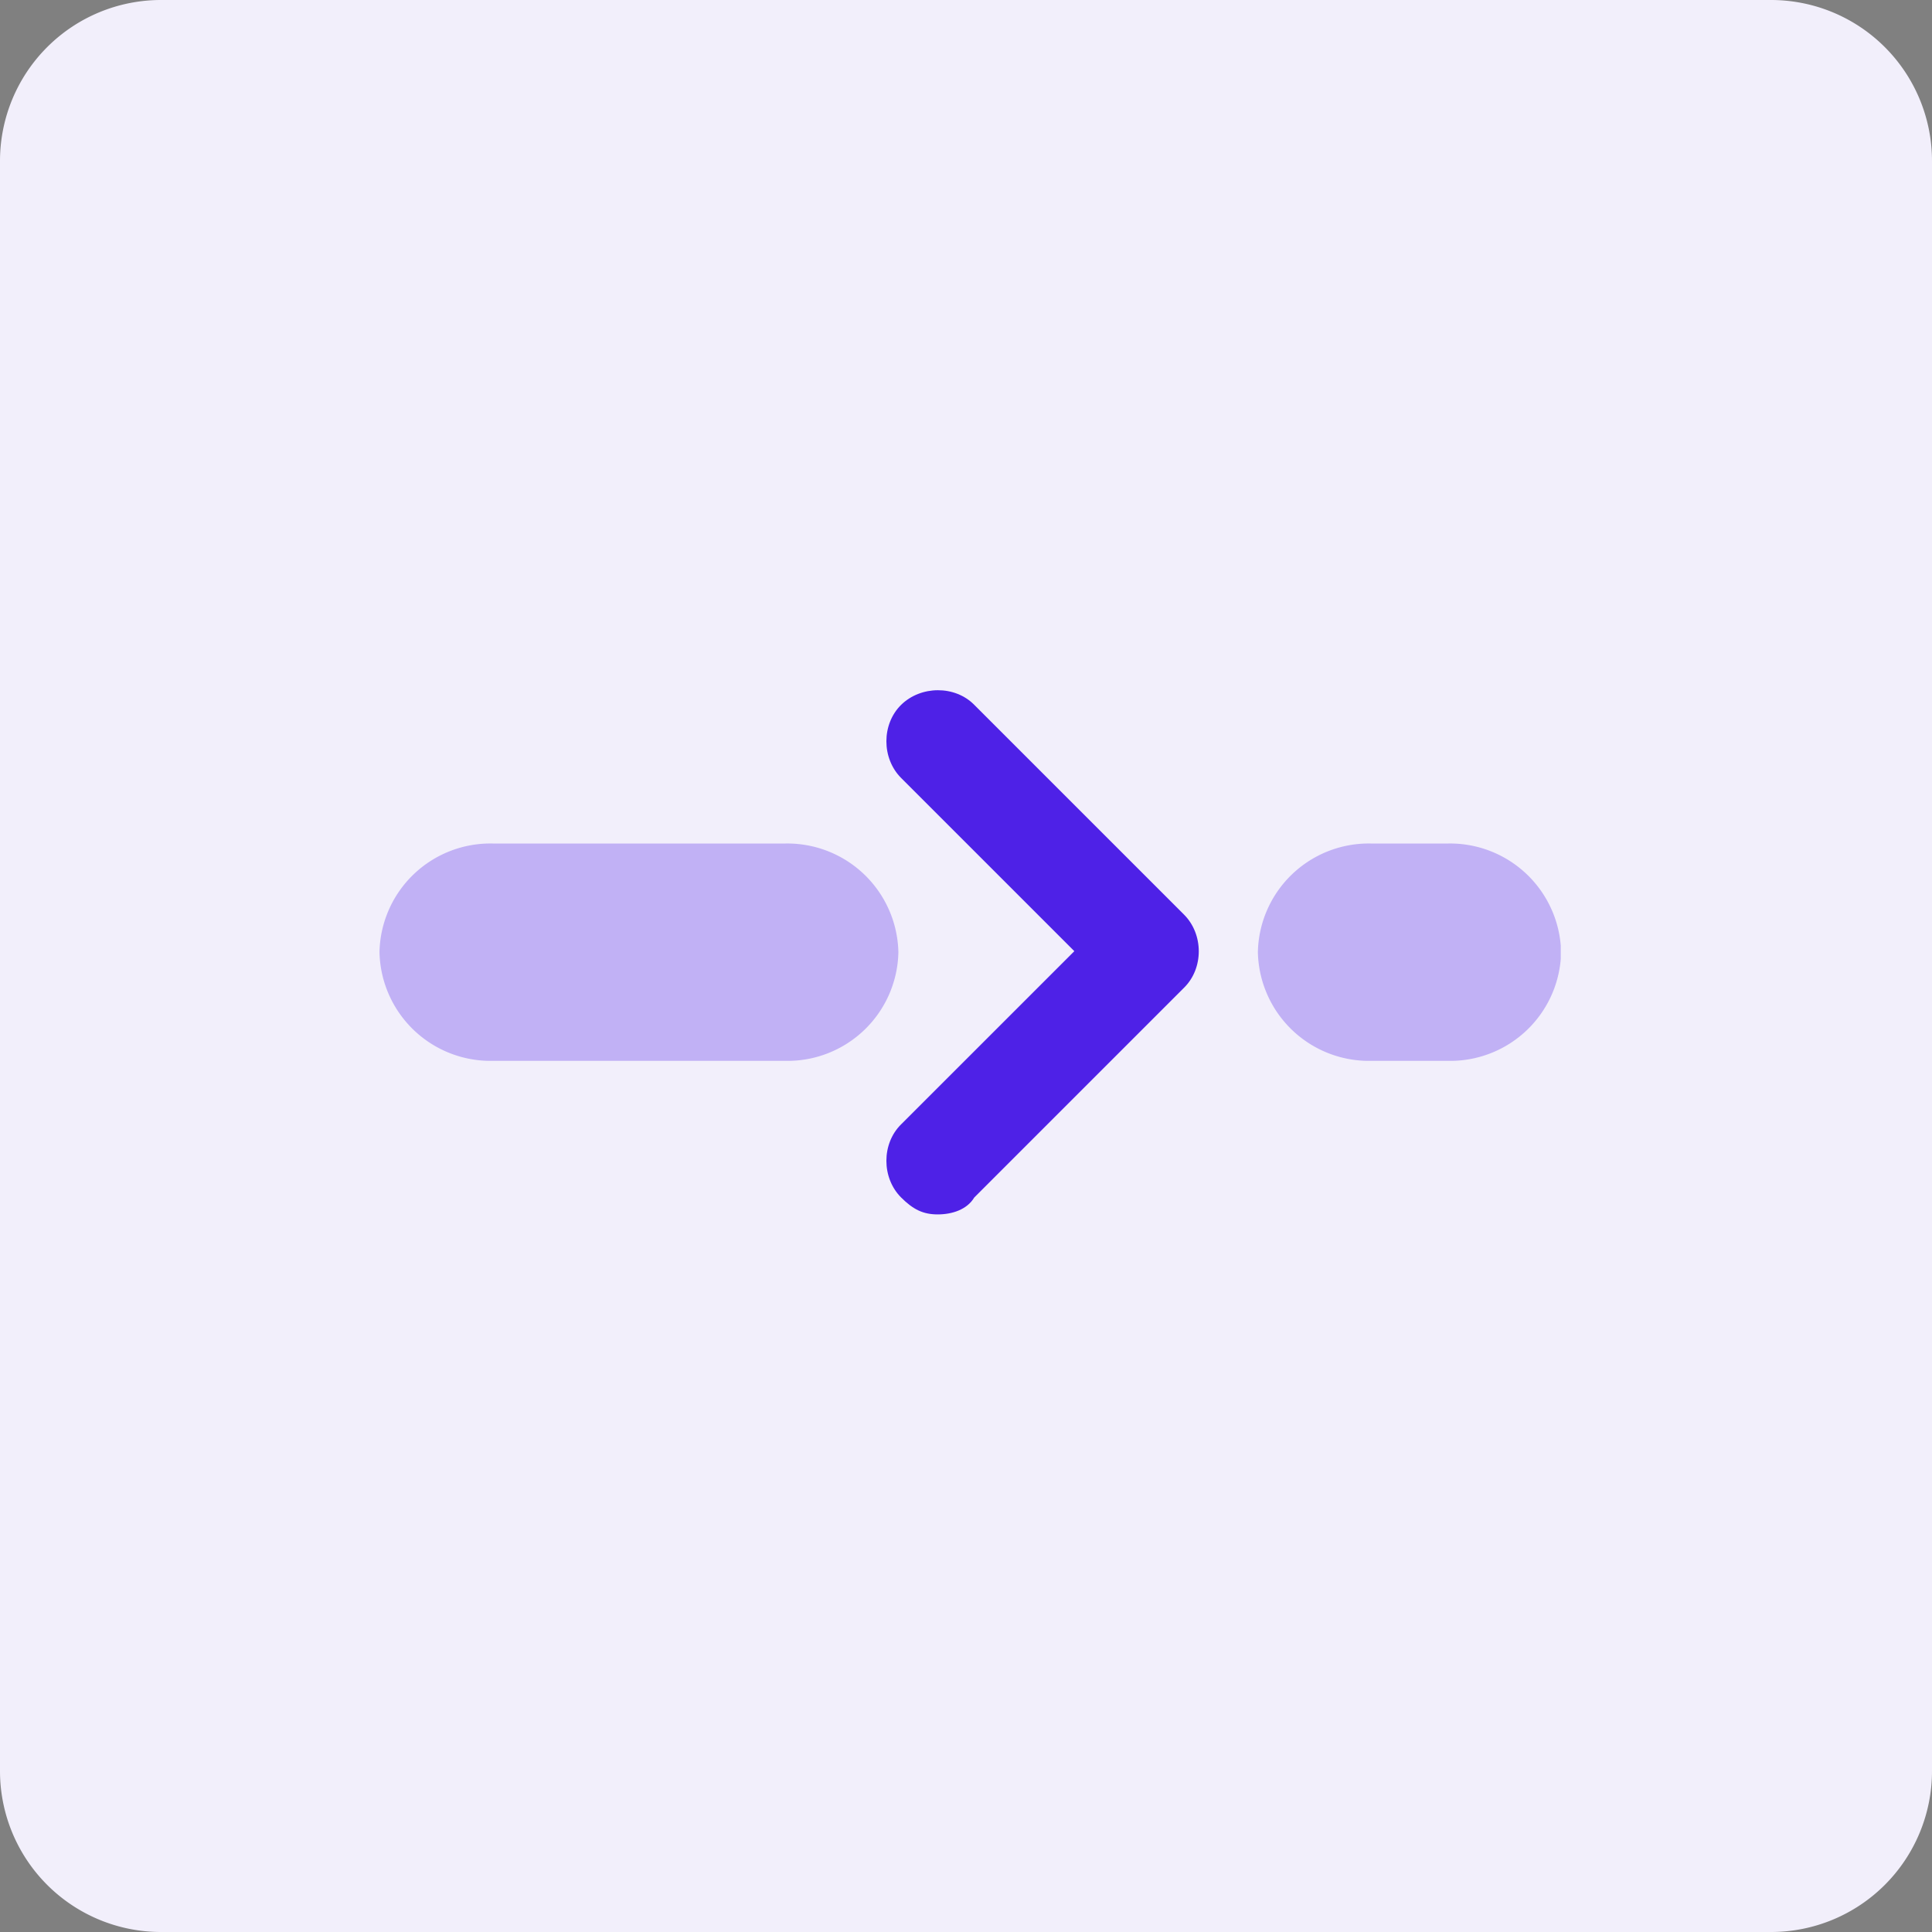 <svg width="40" height="40" fill="none" xmlns="http://www.w3.org/2000/svg"><rect width="100%" height="100%" fill="#808080" stroke="none"/><g clip-path="url(#a)"><path d="M36.667 0H3.333A3.333 3.333 0 0 0 0 3.333v33.334A3.333 3.333 0 0 0 3.333 40h33.334A3.333 3.333 0 0 0 40 36.667V3.333A3.333 3.333 0 0 0 36.667 0Z" fill="#F2EFFB"/><g clip-path="url(#b)" fill="#4E21E7"><path opacity=".3" d="M28.379 17.464h1.607a2.3 2.3 0 0 1 2.335 2.25 2.296 2.296 0 0 1-2.335 2.25h-1.607a2.3 2.3 0 0 1-2.336-2.25 2.296 2.296 0 0 1 2.336-2.25Z"/><path d="M19.414 25.143c-.3 0-.507-.1-.757-.35-.407-.407-.407-1.115 0-1.515l3.586-3.585-3.586-3.586c-.407-.407-.407-1.114 0-1.514.407-.4 1.114-.407 1.514 0l4.343 4.343c.407.407.407 1.114 0 1.514l-4.343 4.343c-.15.25-.457.35-.757.35Z"/><path opacity=".3" d="M10.193 17.464h6.071a2.3 2.3 0 0 1 2.336 2.25 2.296 2.296 0 0 1-2.336 2.25h-6.071a2.3 2.3 0 0 1-2.336-2.25 2.296 2.296 0 0 1 2.336-2.25Z"/></g></g><defs><clipPath id="a"><path fill="#fff" d="M0 0h40v40H0z"/></clipPath><clipPath id="b"><path fill="#fff" transform="translate(7.857 14.286)" d="M0 0h24.457v10.857H0z"/></clipPath></defs></svg>
